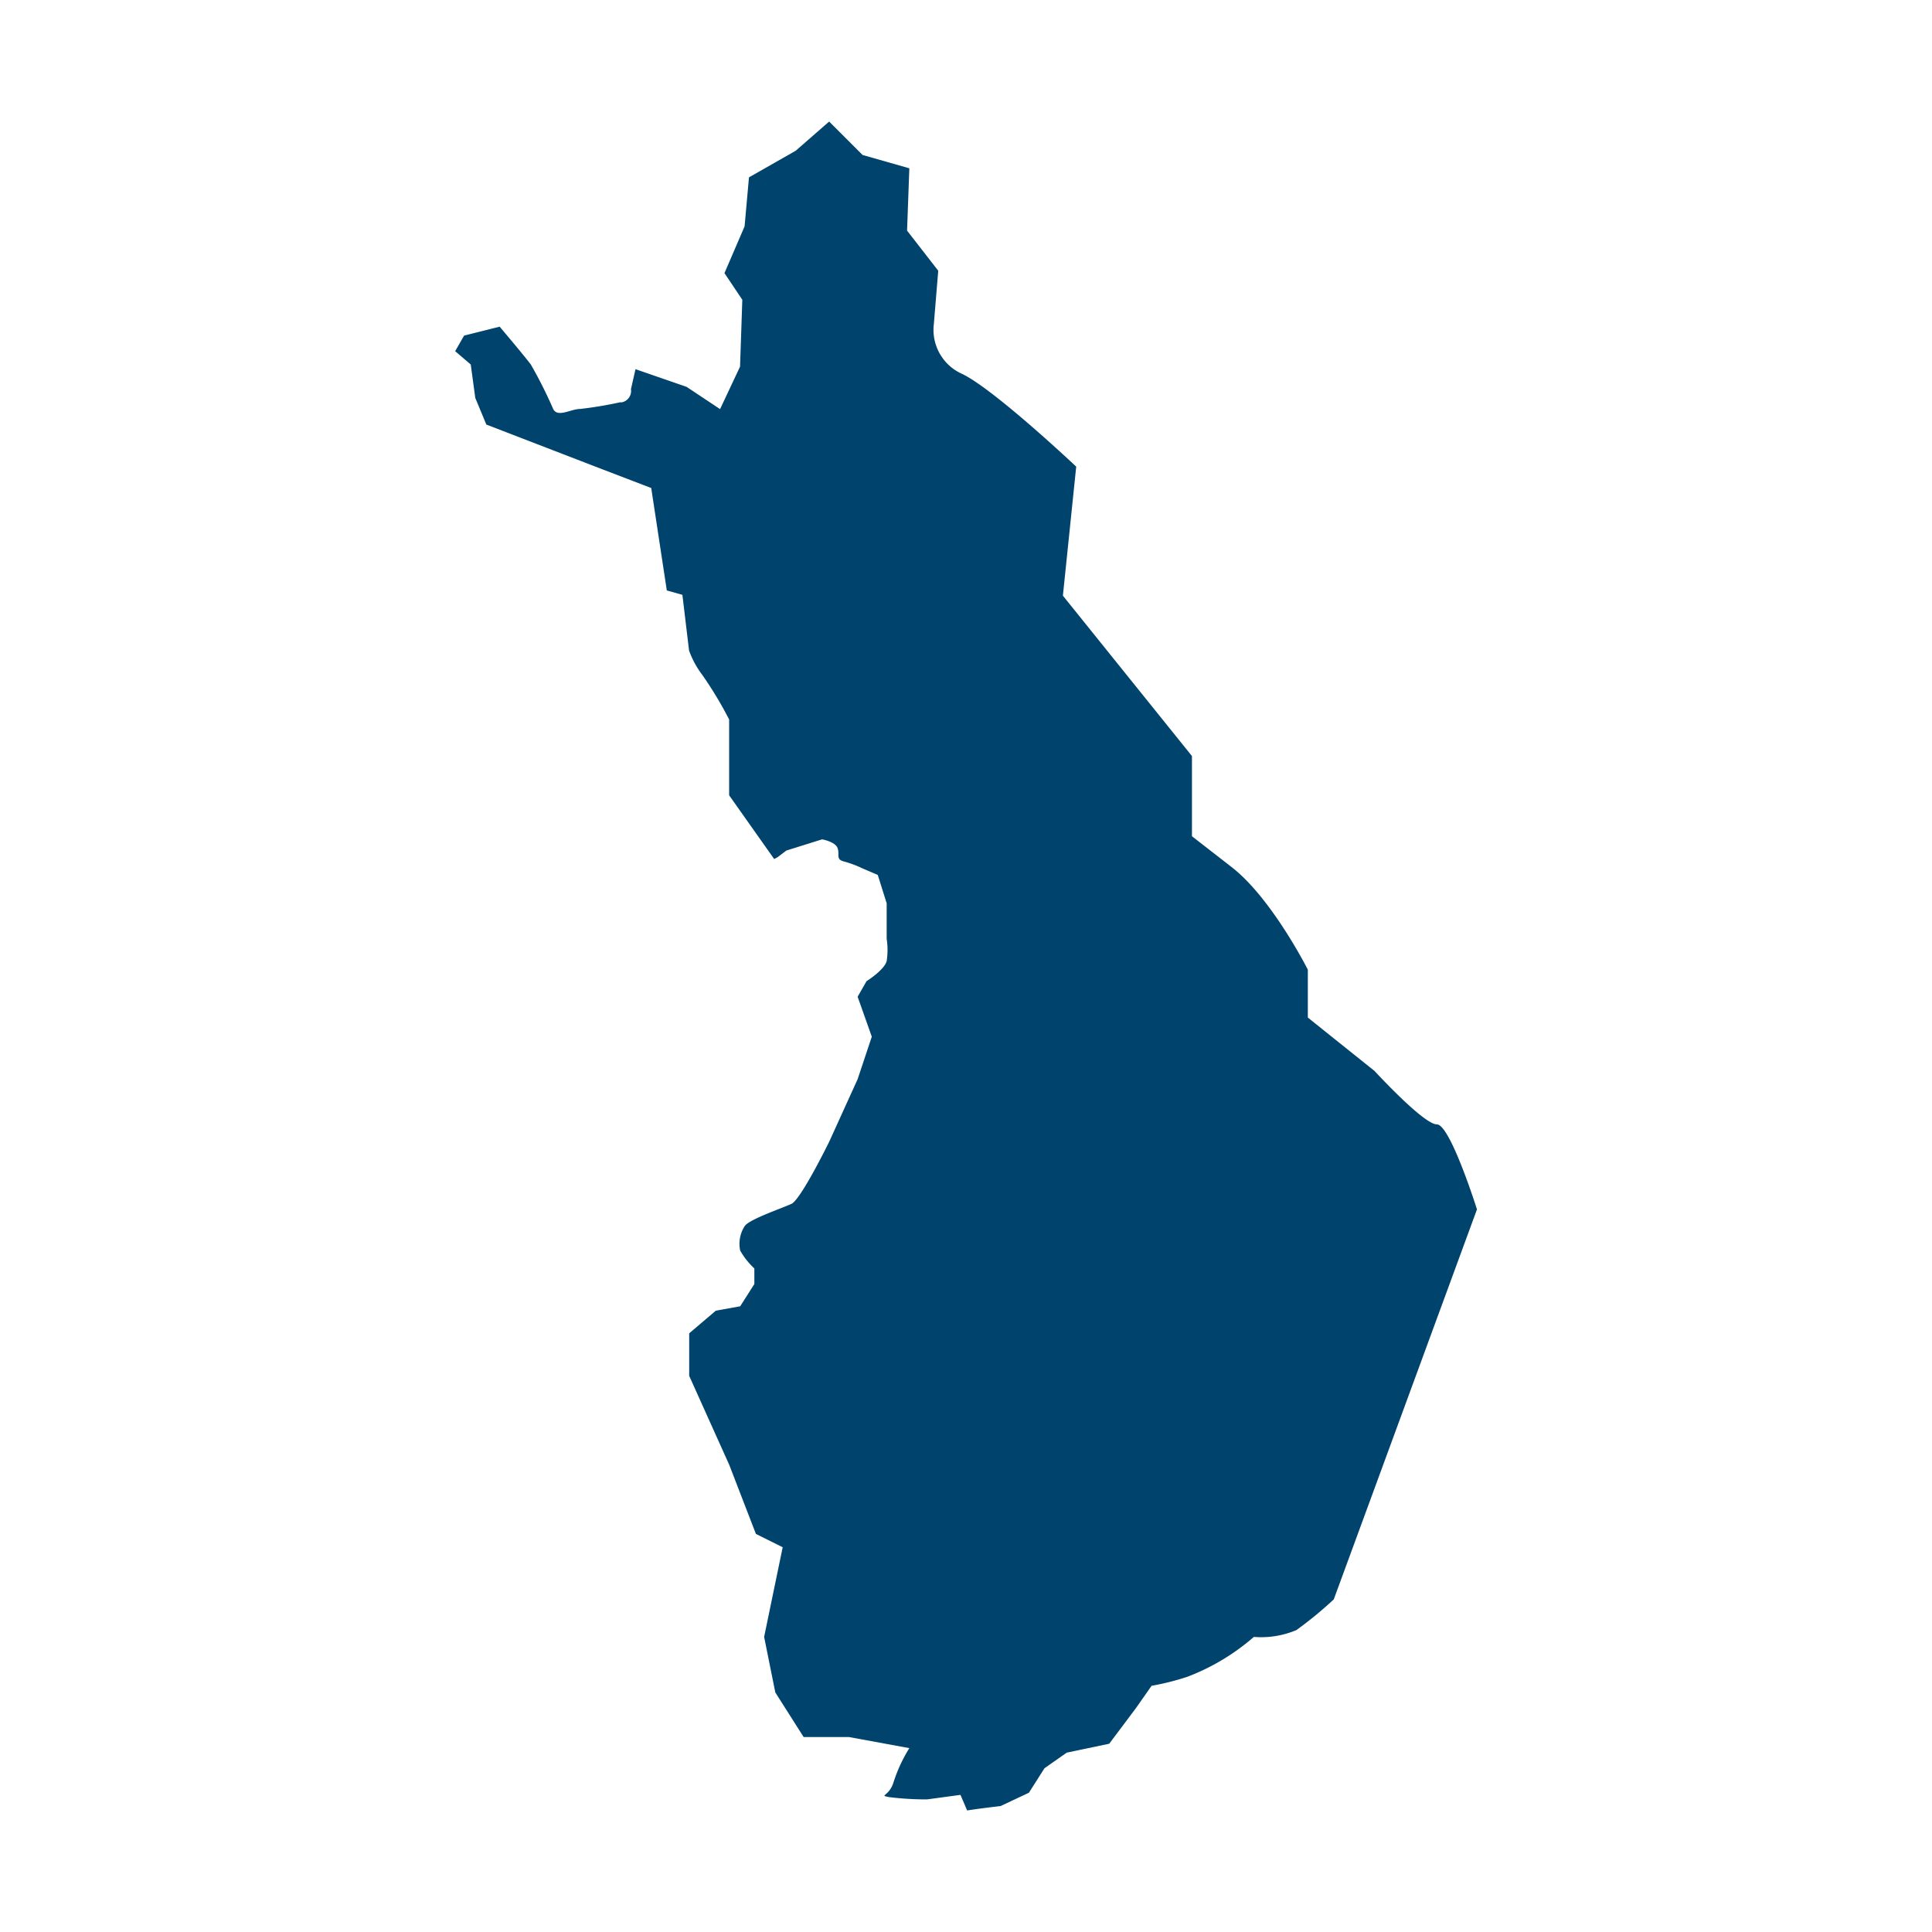 <svg id="Lager_1" data-name="Lager 1" xmlns="http://www.w3.org/2000/svg" viewBox="0 0 136.38 136.38"><defs><style>.cls-1{fill:none;}.cls-2{fill:#00446e;}</style></defs><rect class="cls-1" width="136.38" height="136.38"/><path class="cls-2" d="M216.49,241.29l10.12-27.56s-1.89-6-2.83-6-4.4-3.77-4.4-3.77l-4.71-3.77v-3.38s-2.52-5-5.35-7.22l-2.83-2.2v-5.66l-9.11-11.32.94-9.11s-6-5.66-8.17-6.6a3.4,3.4,0,0,1-1.88-3.46l.31-3.77-2.2-2.83.16-4.4-3.3-.94-2.36-2.36L178.52,139l-3.3,1.88-.31,3.46-1.42,3.3,1.26,1.88-.16,4.72-1.41,3-2.36-1.57-3.61-1.25-.32,1.41a.82.82,0,0,1-.65.93h-.13a27.37,27.37,0,0,1-2.83.47c-.63,0-1.57.63-1.88,0a31.77,31.77,0,0,0-1.58-3.14c-.47-.63-2.2-2.67-2.2-2.67l-2.51.63-.63,1.1,1.1.94.32,2.36.78,1.88,8.17,3.15,3.47,1.33,1.1,7.23,1.1.31.47,3.93a6.46,6.46,0,0,0,.94,1.73,26.94,26.94,0,0,1,1.89,3.14v5.35L177,189l.24-.13.62-.47,2.52-.79s.94.16,1.1.63-.16.78.47.94a7.37,7.37,0,0,1,1.26.47l1.1.47.63,2v2.51a5.17,5.17,0,0,1,0,1.57c-.16.63-1.42,1.42-1.42,1.42l-.63,1.1,1,2.82-1,3-2,4.4s-2,4.09-2.67,4.4-3,1.1-3.3,1.57a2.29,2.29,0,0,0-.32,1.73,5.28,5.28,0,0,0,1,1.26V219l-1,1.57-1.72.31L171,222.48v3l2.83,6.29,1.88,4.87,1.89.94-1.31,6.33.79,3.92,2,3.15h3.21l4.25.78a10.79,10.79,0,0,0-1.1,2.36c-.32,1.1-1.1.94-.32,1.1a21.51,21.51,0,0,0,2.67.16l2.36-.32.47,1.1c.95-.15,2.36-.31,2.36-.31l2-.94,1.1-1.73,1.57-1.1,3-.63,1.89-2.52,1.1-1.57a18.07,18.07,0,0,0,2.51-.63,15.58,15.58,0,0,0,4.71-2.82,6.43,6.43,0,0,0,3-.48,27,27,0,0,0,2.62-2.15Z" transform="translate(-122.35 -128.36)"/></svg>